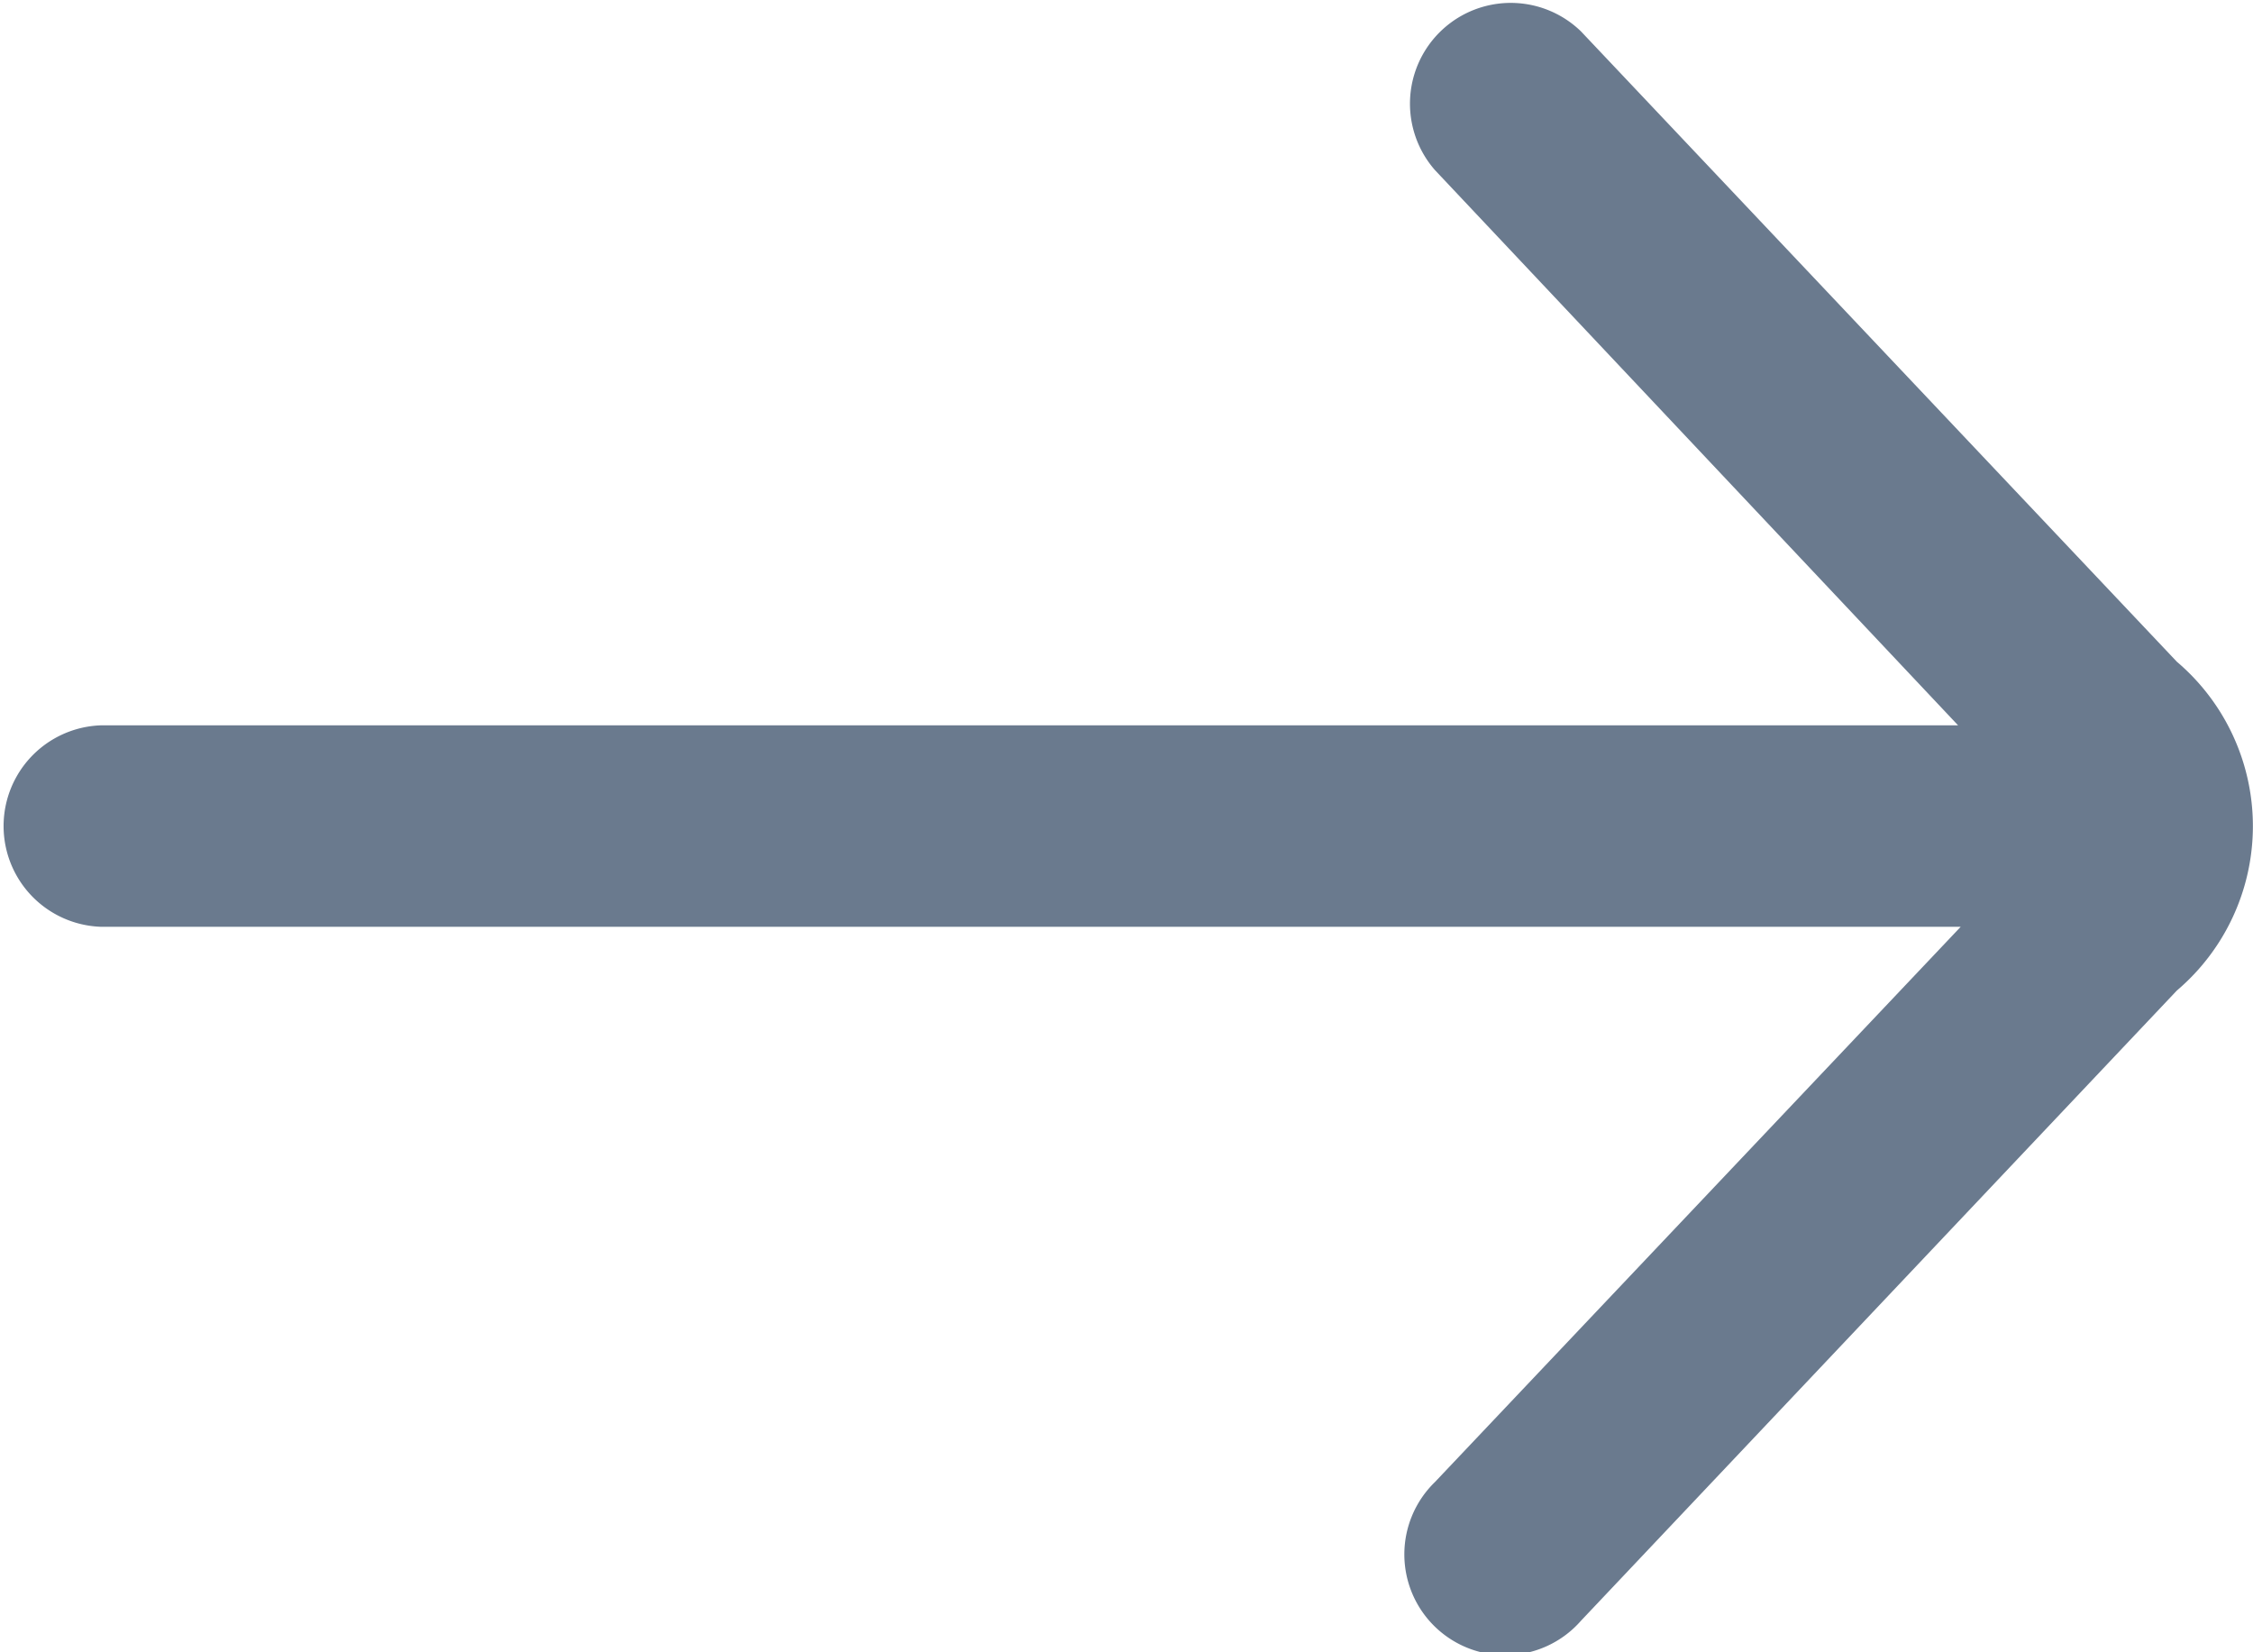 <svg xmlns="http://www.w3.org/2000/svg" width="16.364" height="12" viewBox="0 0 16.364 12"><path id="Path" d="M15.811,4.806,11.483.228a.732.732,0,0,0-1.061,1.007l3.8,4.033H.731a.732.732,0,0,0,0,1.463h13.51l-3.819,4.033a.732.732,0,1,0,1.061,1.007l4.328-4.577a1.567,1.567,0,0,0,0-2.388Z" fill="#6a7a8e"/></svg>